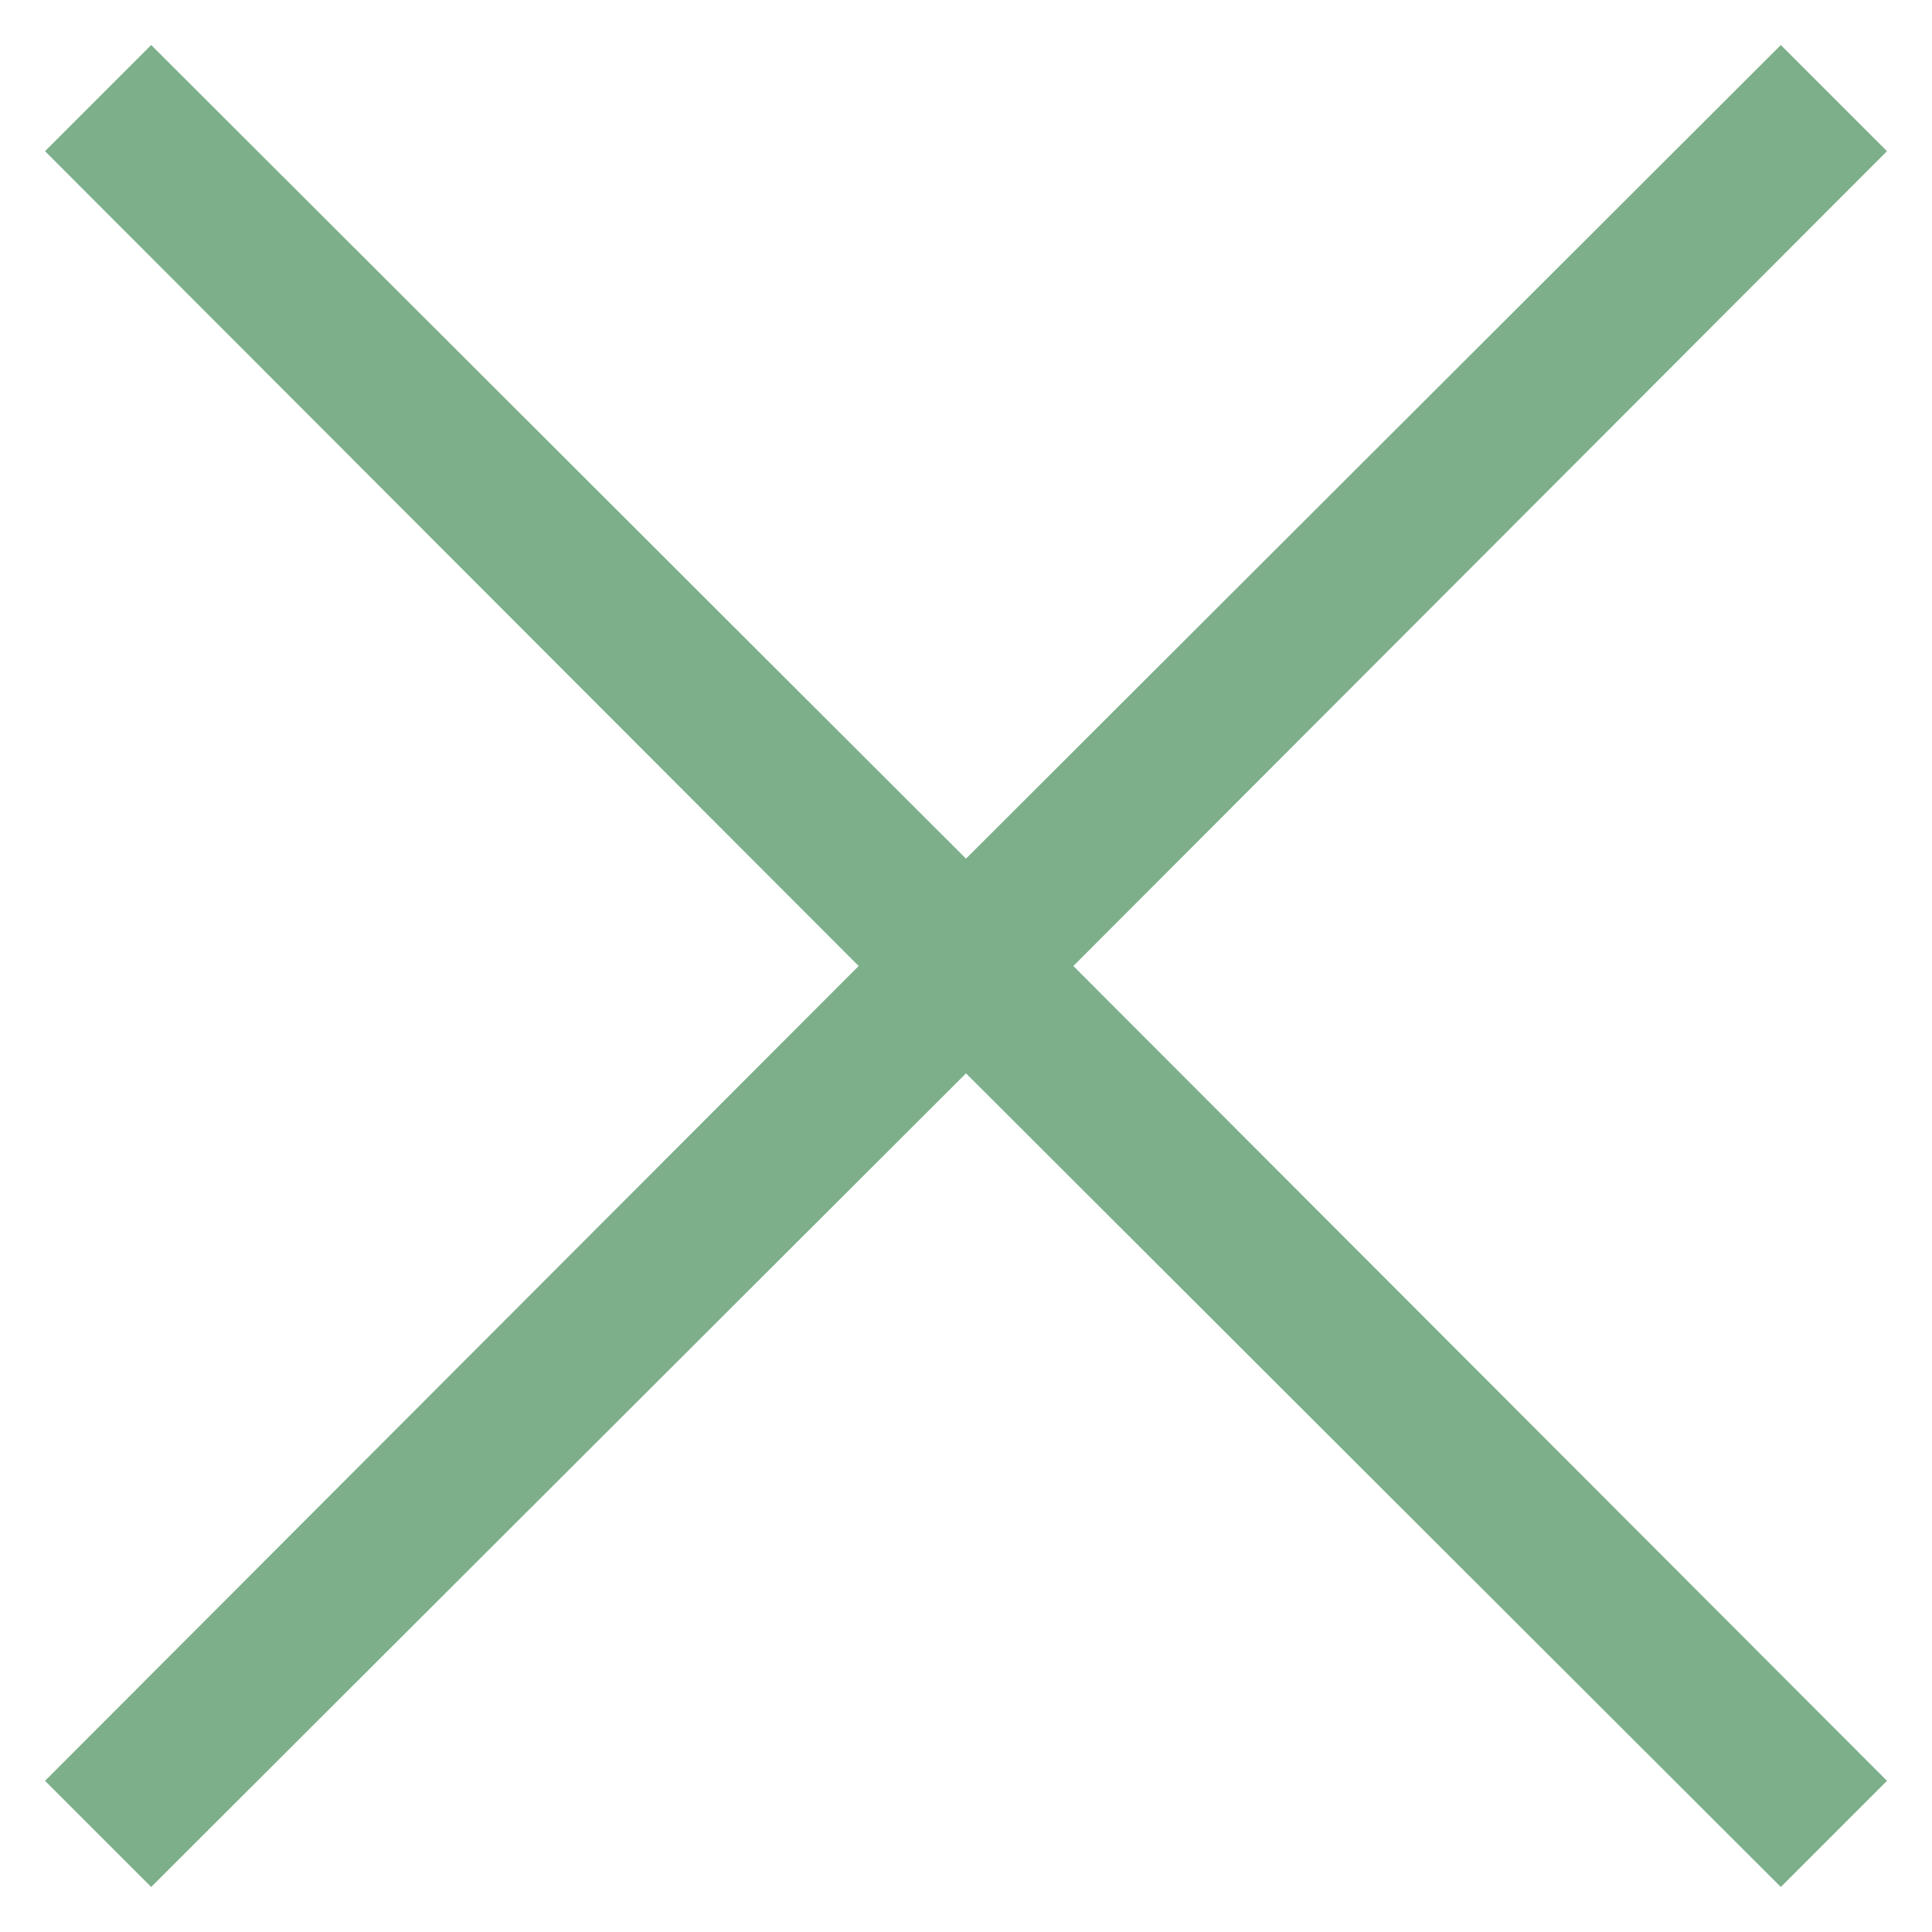 <svg width="16" height="16" viewBox="0 0 16 16" fill="none" xmlns="http://www.w3.org/2000/svg">
<path d="M8.889 8L15.627 14.748L14.748 15.627L8 8.889L1.252 15.627L0.373 14.748L7.111 8L0.373 1.252L1.252 0.373L8 7.111L14.748 0.373L15.627 1.252L8.889 8Z" fill="#7CAF8A"/>
</svg>
